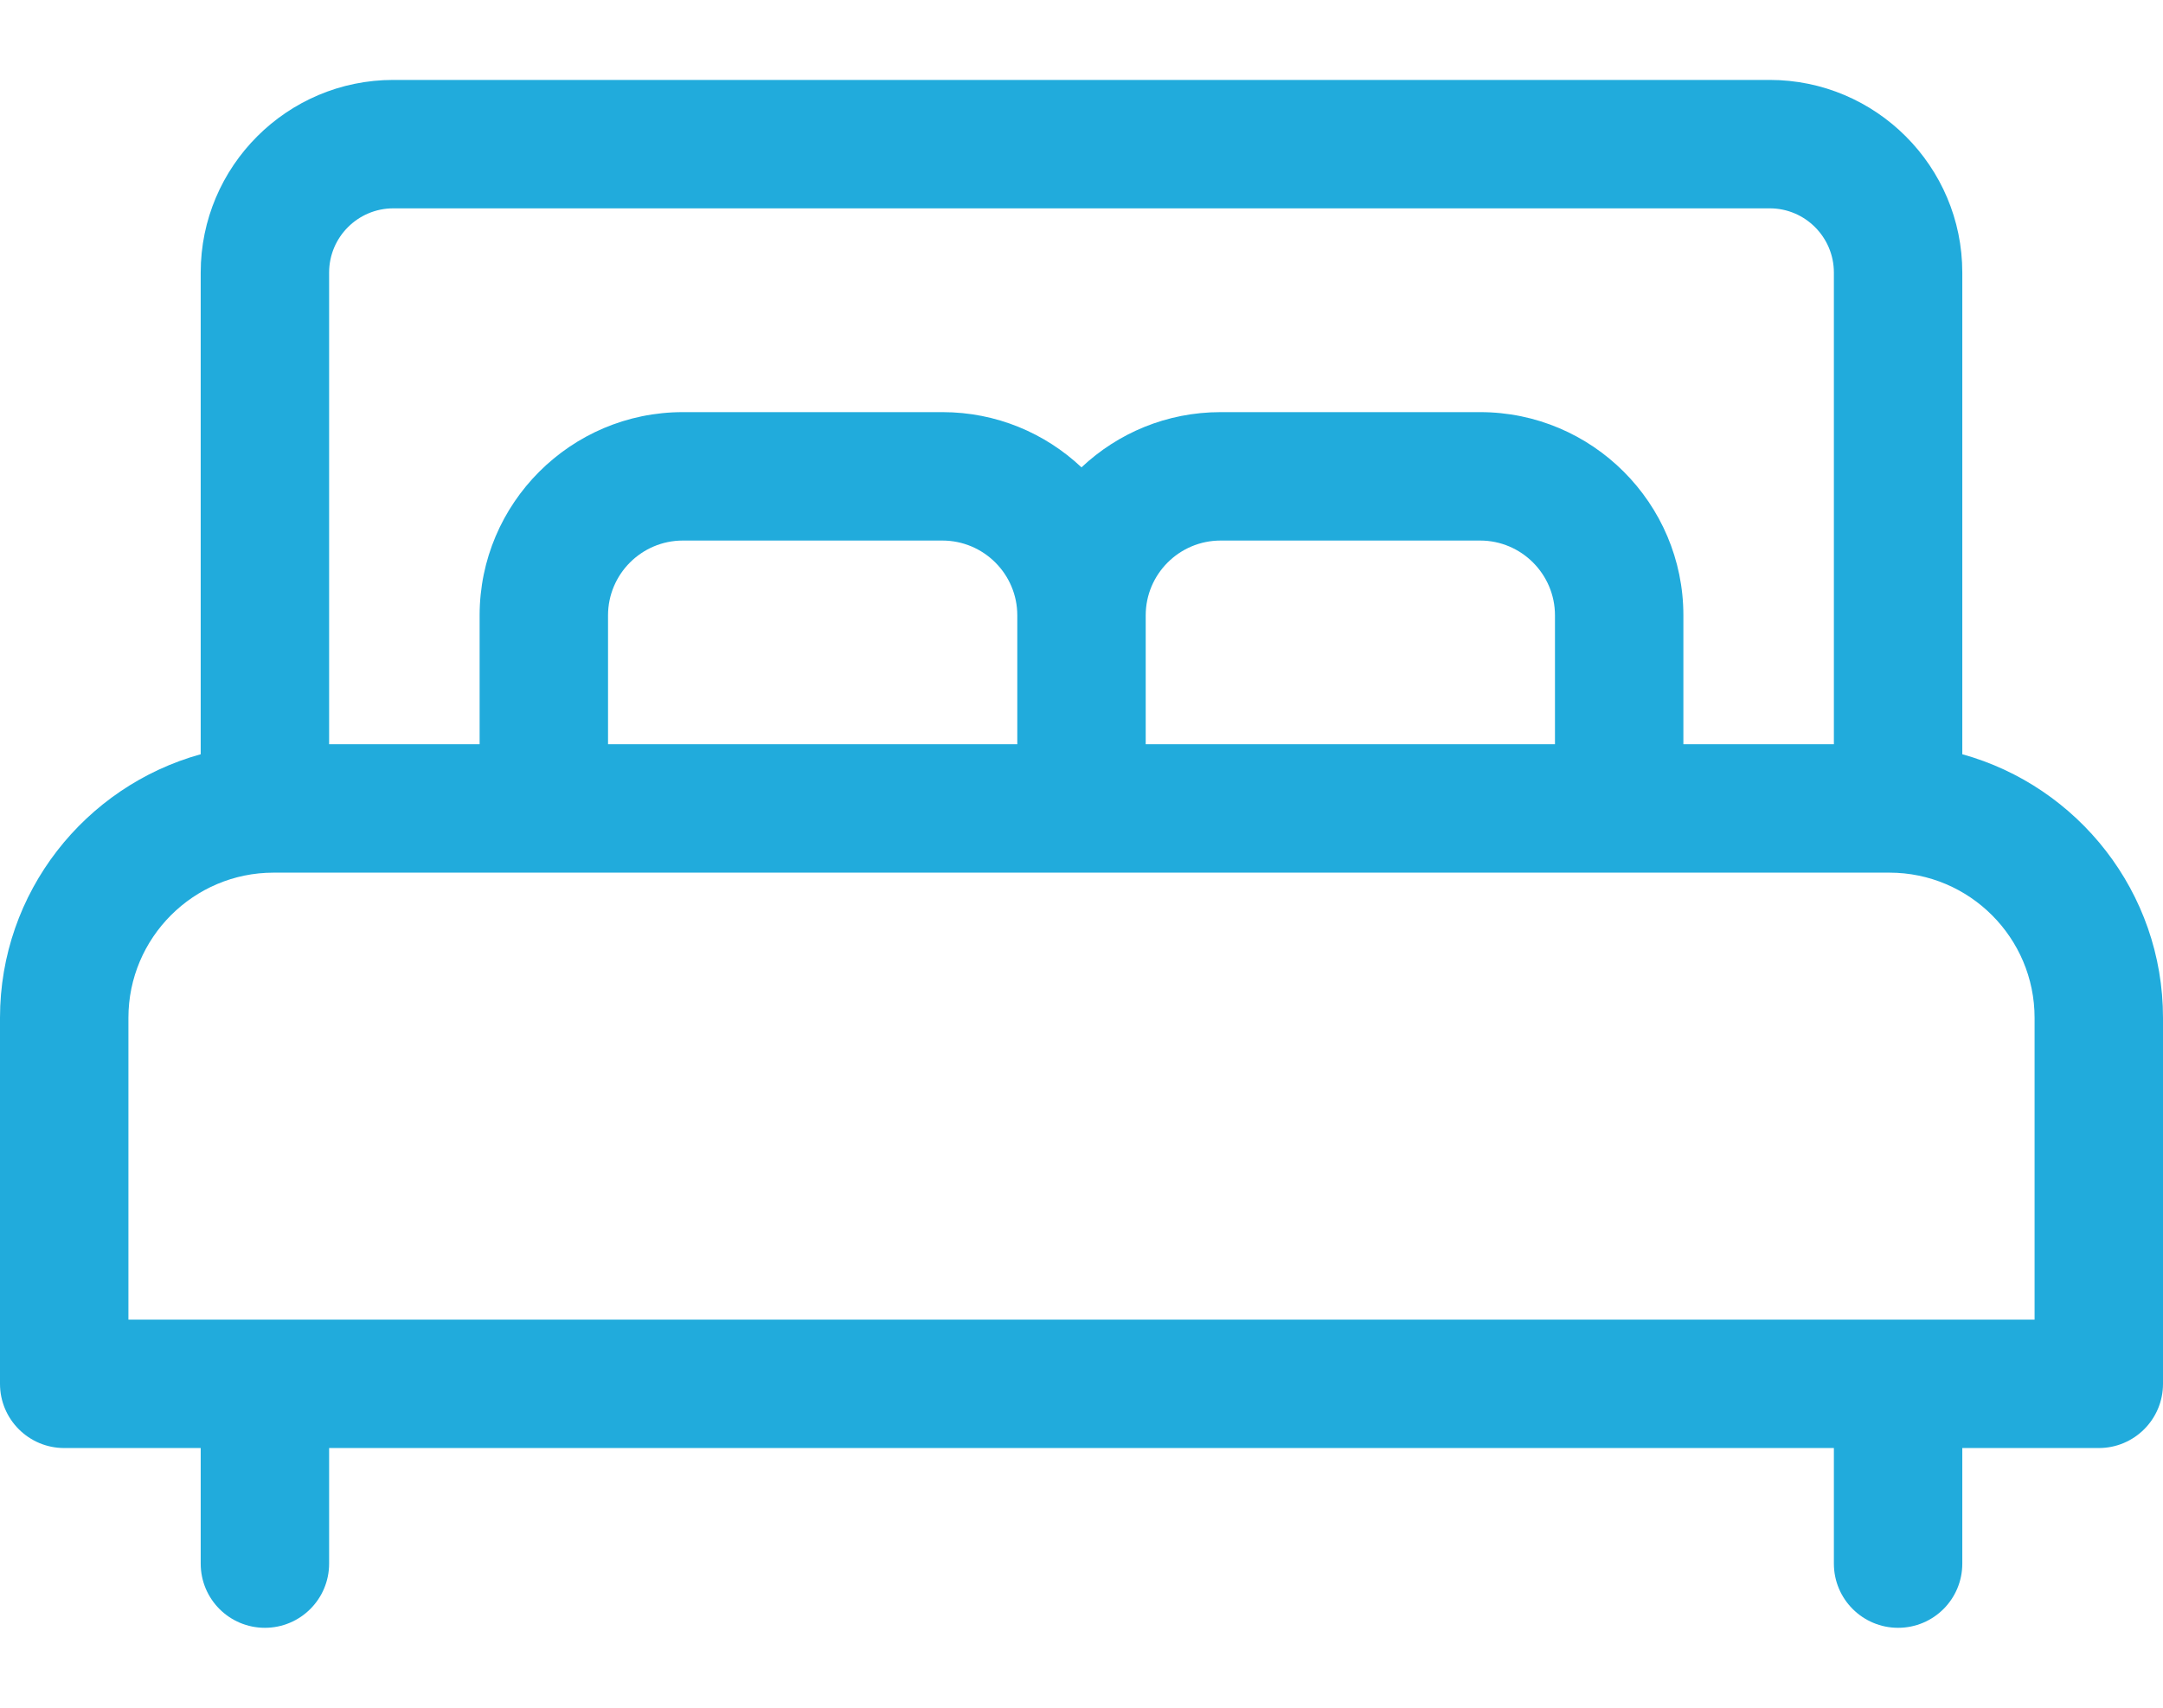 <svg width="19" height="15" viewBox="0 0 19 15" fill="none" xmlns="http://www.w3.org/2000/svg">
<path d="M17.237 6.625V2.394C17.237 1.461 16.478 0.702 15.545 0.702H3.455C2.522 0.702 1.763 1.461 1.763 2.394V6.625C0.748 6.906 0 7.837 0 8.94V12.155C0 12.467 0.253 12.719 0.564 12.719H1.763V13.734C1.763 14.046 2.015 14.298 2.327 14.298C2.638 14.298 2.891 14.046 2.891 13.734V12.719H16.109V13.734C16.109 14.046 16.362 14.298 16.673 14.298C16.985 14.298 17.237 14.046 17.237 13.734V12.719H18.436C18.747 12.719 19 12.467 19 12.155V8.94C19 7.837 18.252 6.906 17.237 6.625ZM2.891 2.394C2.891 2.083 3.144 1.83 3.455 1.83H15.546C15.856 1.83 16.109 2.083 16.109 2.394V6.537H14.787V5.405C14.787 4.421 13.986 3.62 13.002 3.62H10.722C10.249 3.62 9.82 3.804 9.5 4.105C9.18 3.804 8.751 3.62 8.279 3.62H5.998C5.014 3.62 4.213 4.421 4.213 5.405V6.537H2.891V2.394ZM13.659 5.405V6.537H10.064V5.405C10.064 5.043 10.359 4.748 10.722 4.748H13.002C13.364 4.748 13.659 5.043 13.659 5.405ZM8.936 5.405V6.537H5.341V5.405C5.341 5.043 5.636 4.748 5.998 4.748H8.278C8.641 4.748 8.936 5.043 8.936 5.405ZM17.872 11.591H1.128V8.94C1.128 8.237 1.7 7.665 2.403 7.665H16.597C17.3 7.665 17.872 8.237 17.872 8.94V11.591Z" fill="#21abdc"/>
</svg>
